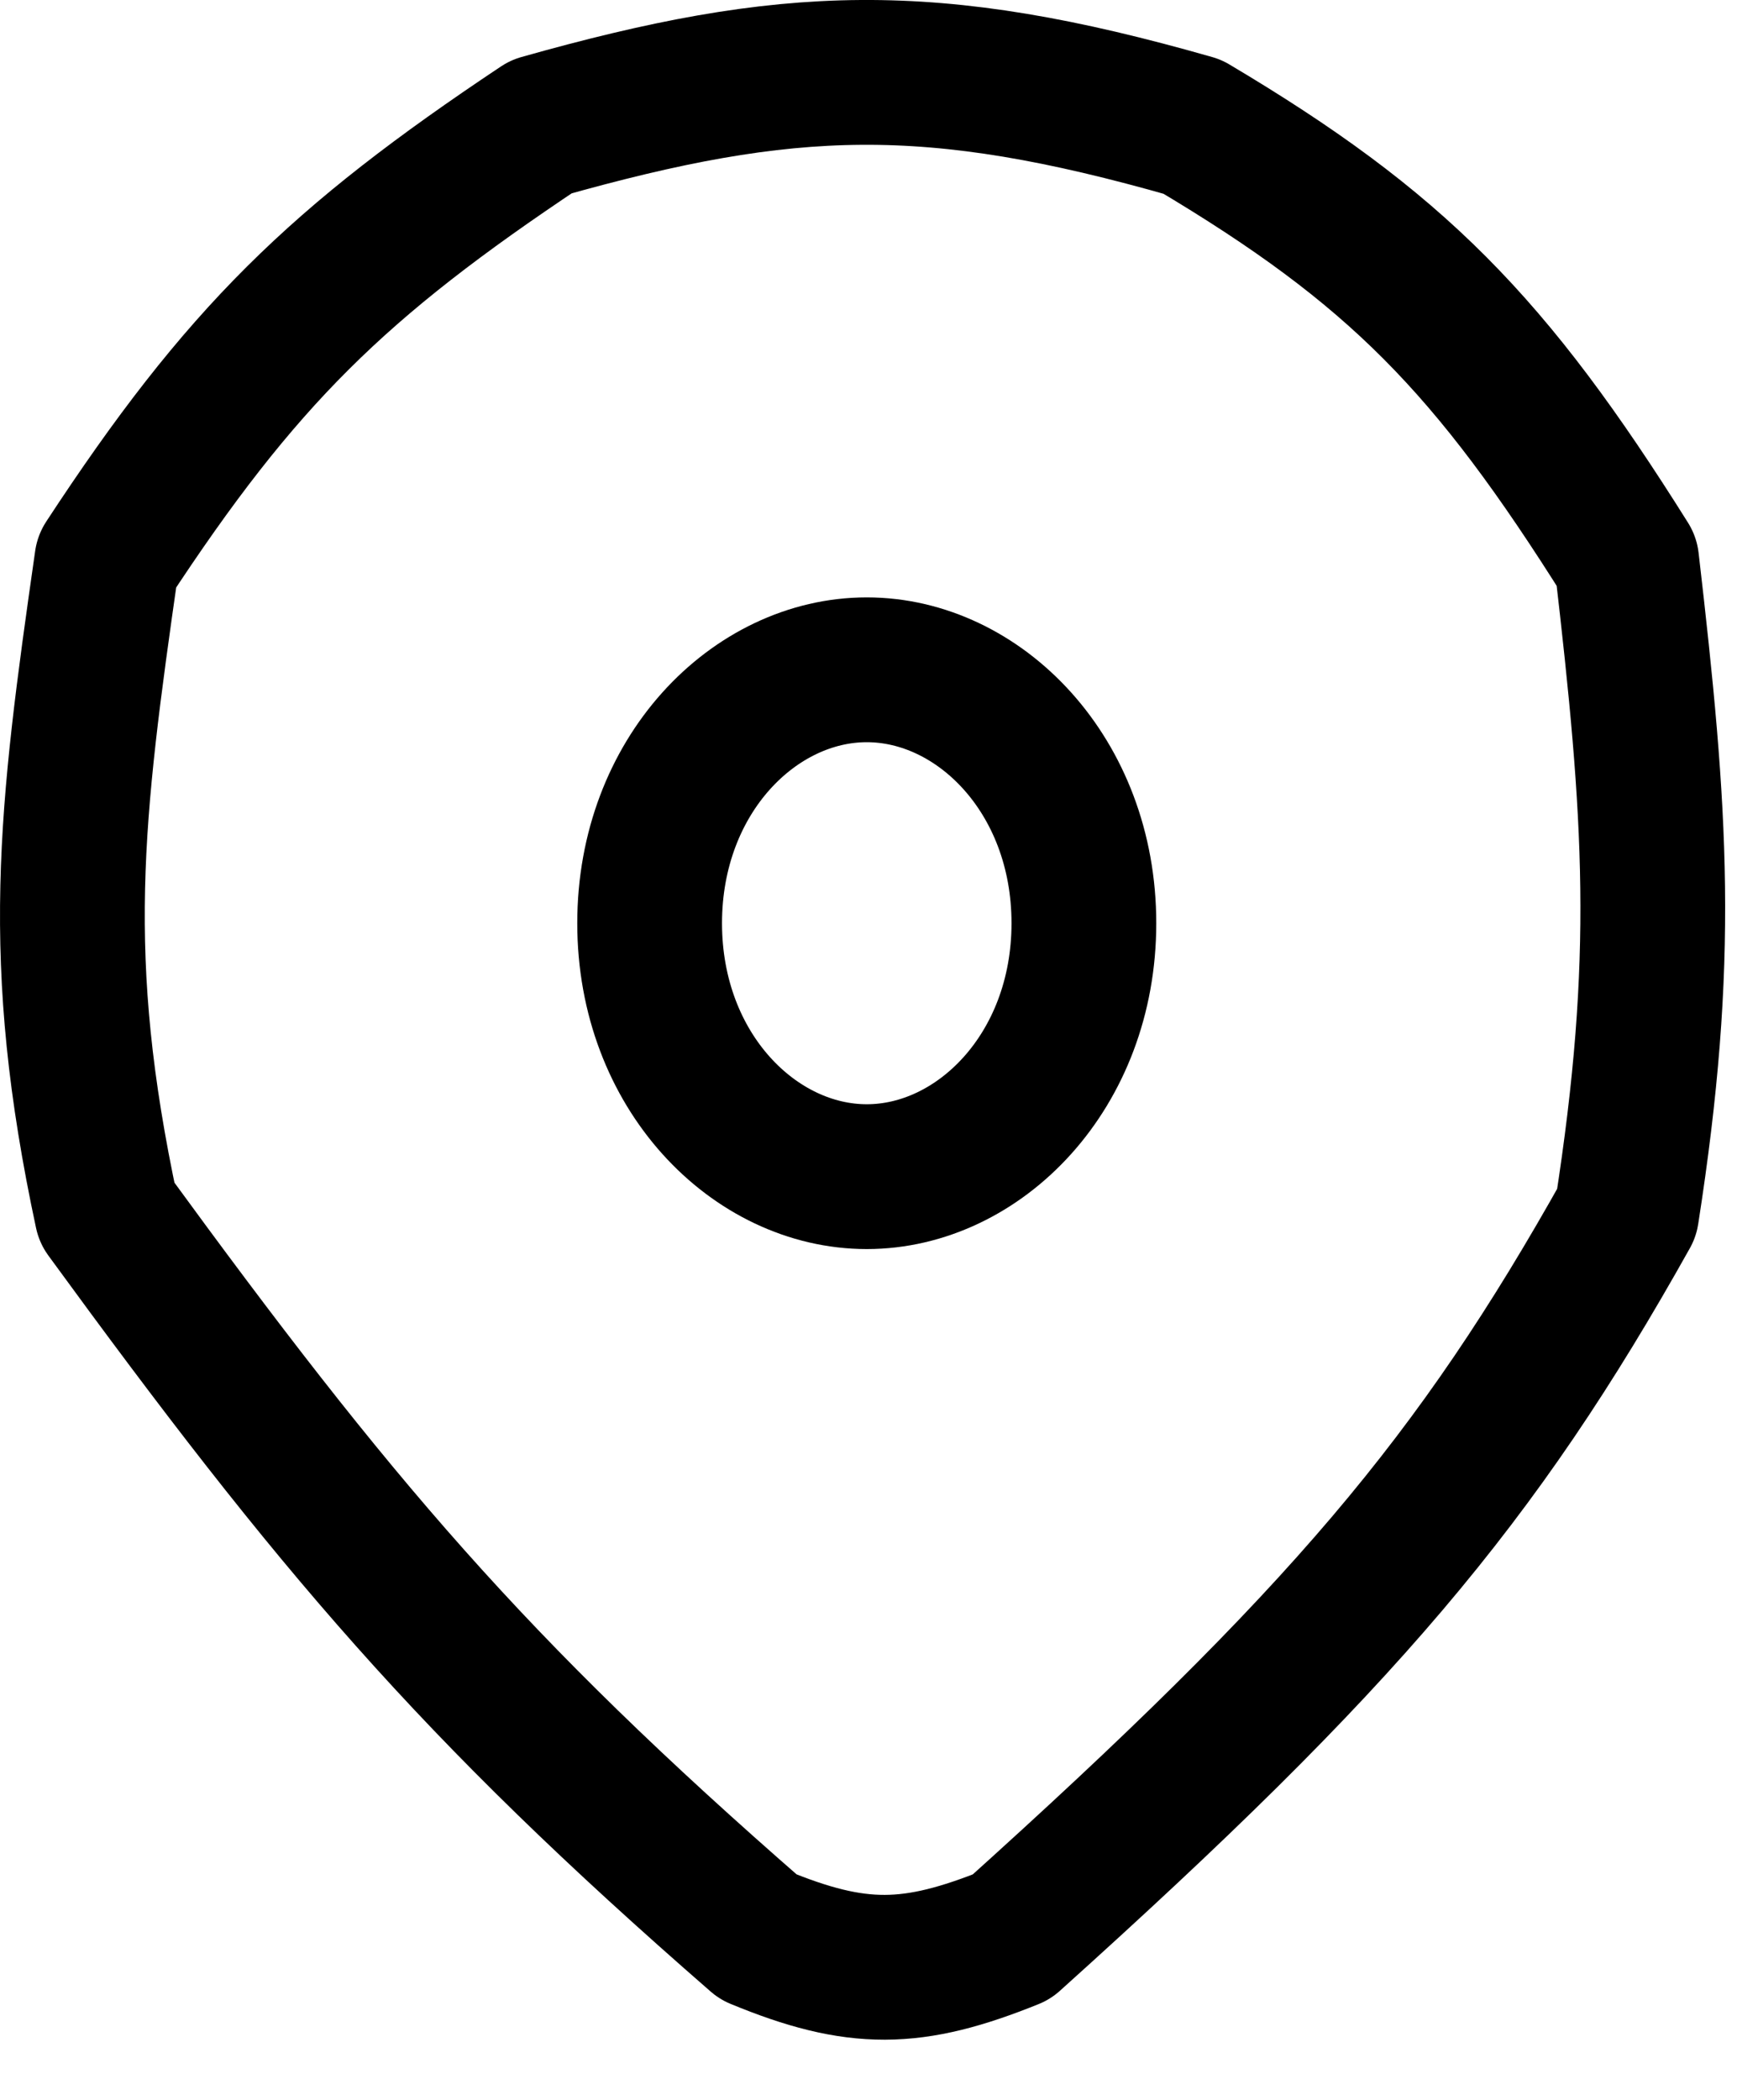 <svg width="24" height="29" viewBox="0 0 24 29" fill="none" xmlns="http://www.w3.org/2000/svg">
<path d="M1.476 16.75C0.723 13.236 0.972 11.265 1.476 7.75C3.331 4.919 4.663 3.623 7.476 1.75C10.896 0.785 12.858 0.715 16.476 1.75C19.292 3.424 20.593 4.749 22.476 7.75C22.884 11.265 23.024 13.236 22.476 16.75C20.406 20.448 18.557 22.63 13.976 26.75C12.609 27.302 11.843 27.315 10.476 26.75C6.515 23.302 4.61 21.045 1.476 16.75Z" stroke="black" stroke-width="2" stroke-linejoin="round"/>
<path d="M14.976 12.75C14.976 14.797 13.526 16.25 11.976 16.25C10.427 16.25 8.976 14.797 8.976 12.75C8.976 10.703 10.427 9.25 11.976 9.25C13.526 9.25 14.976 10.703 14.976 12.75Z" stroke="black" stroke-width="2"/>
</svg>
